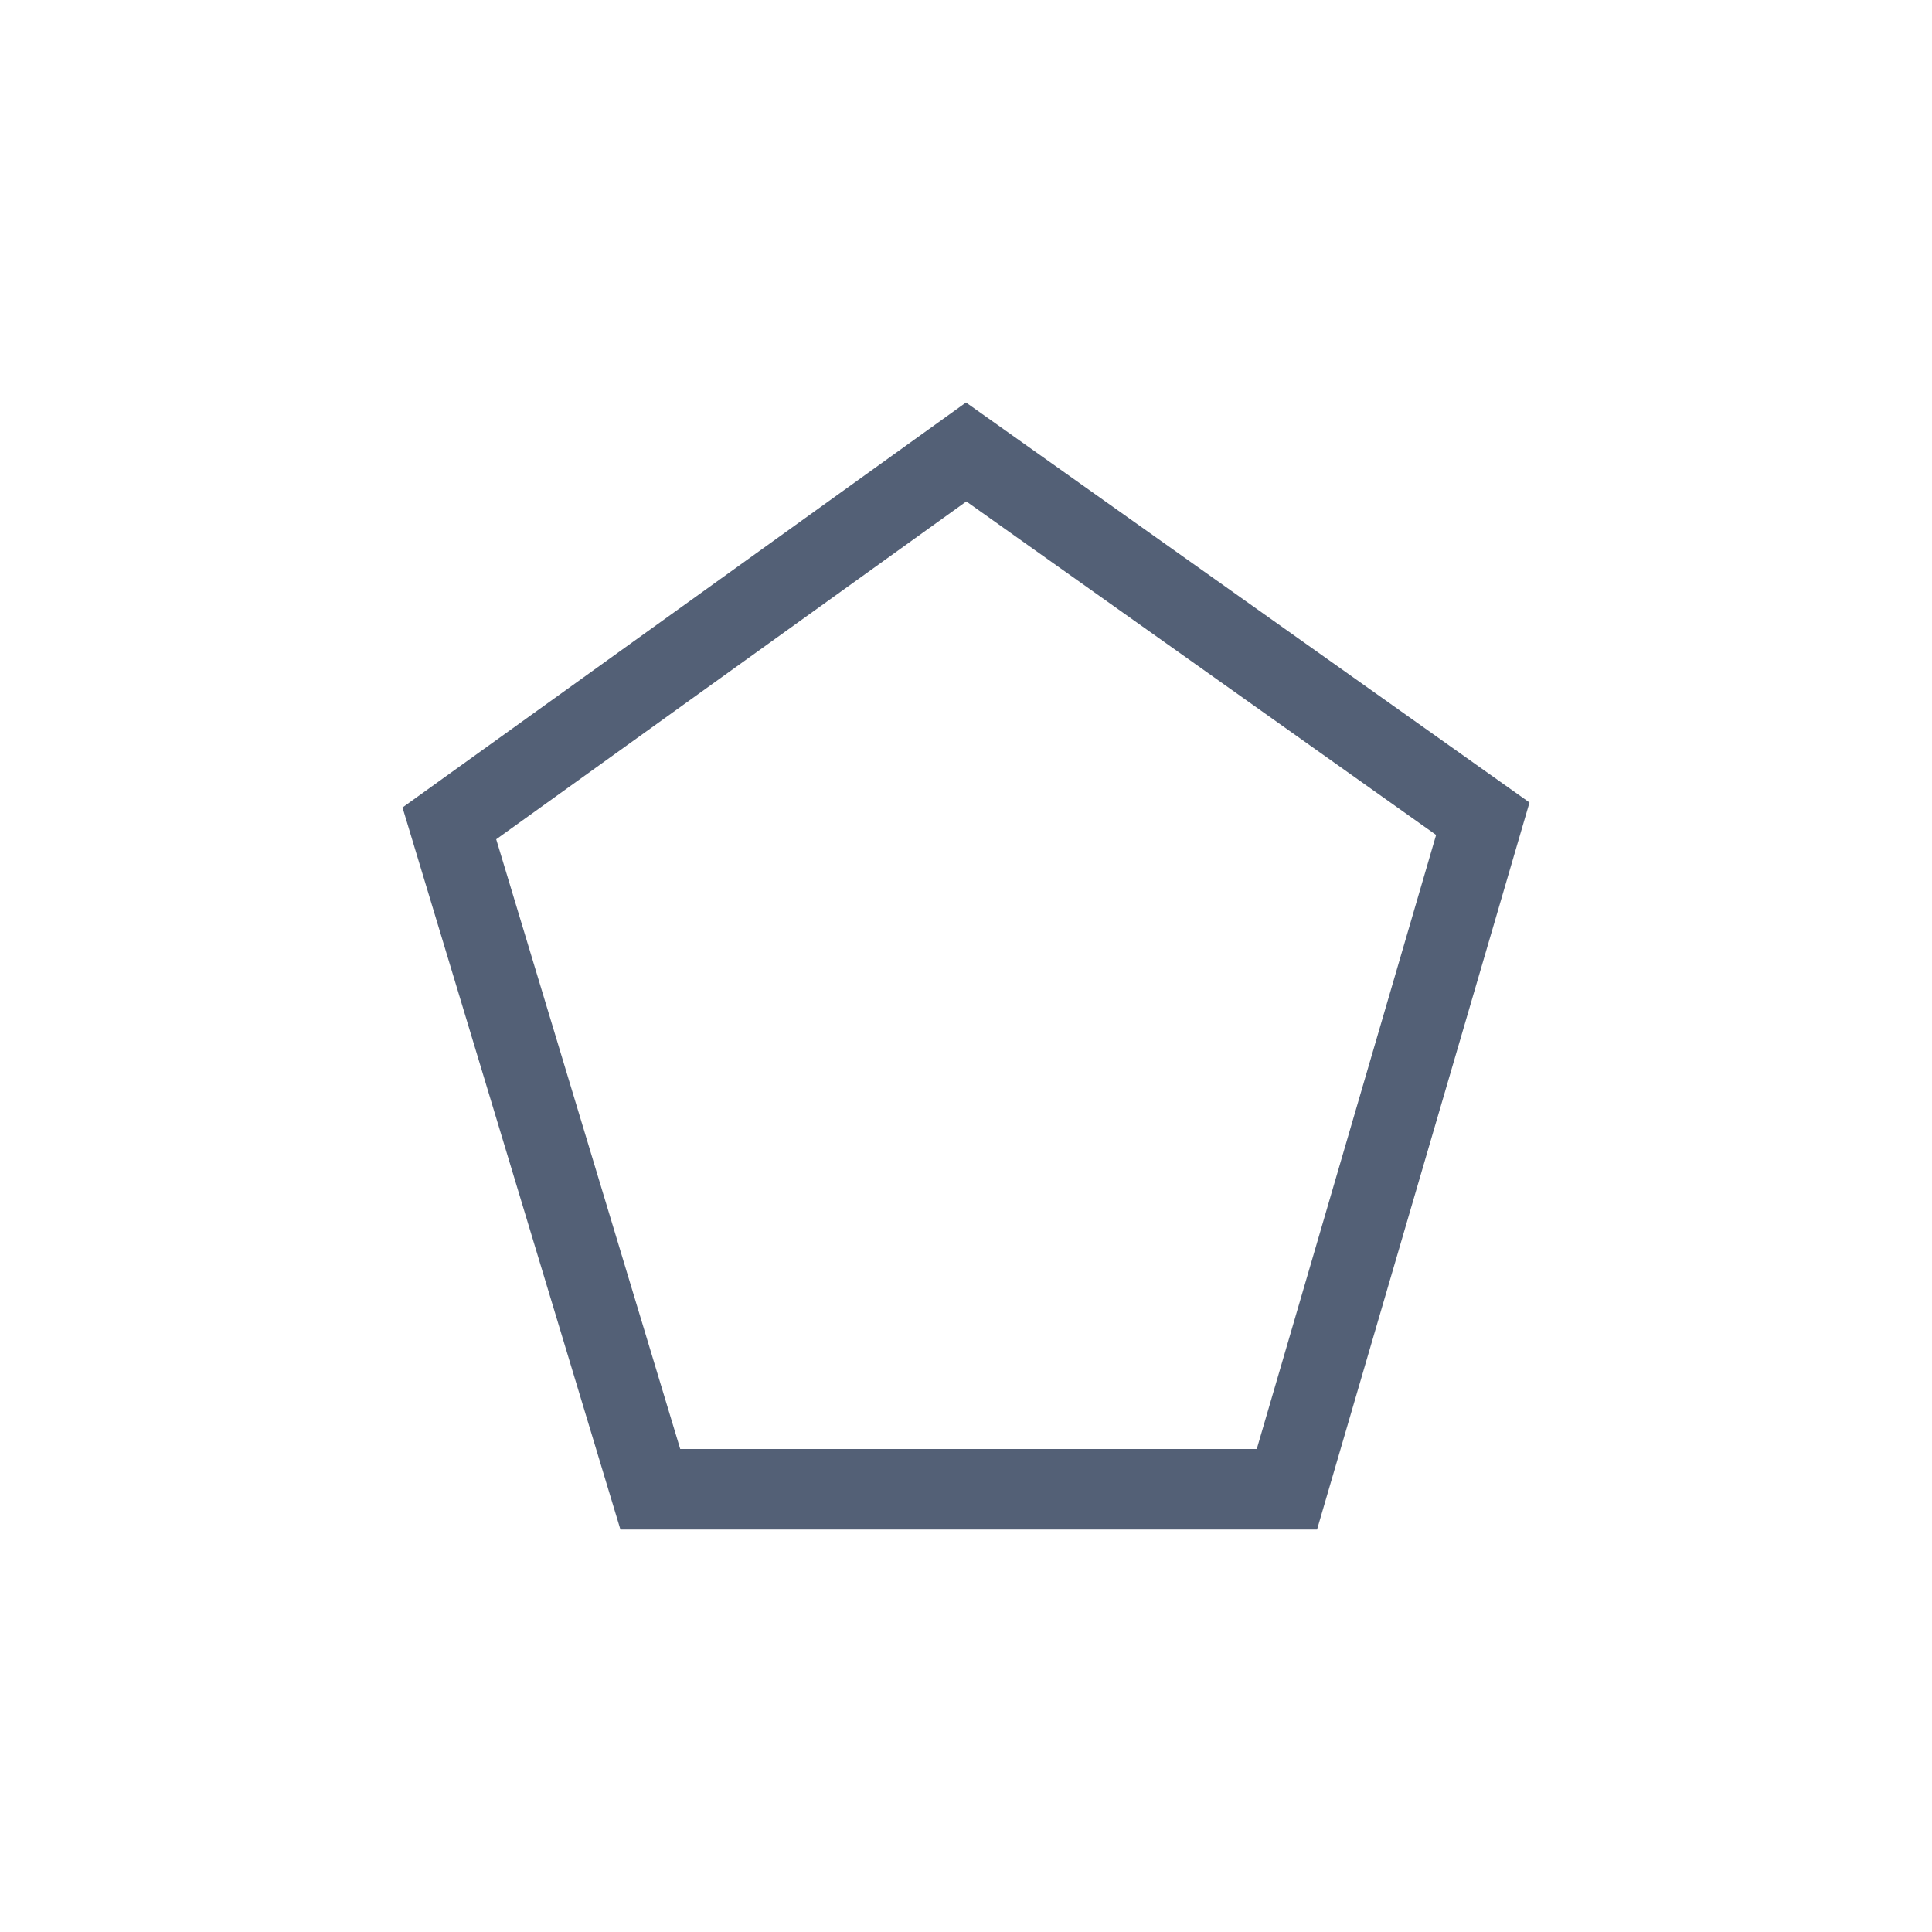 <svg xmlns="http://www.w3.org/2000/svg" width="24" height="24" viewBox="0 0 24 24">
  <path fill="#536076" d="M6.164,10.426 L8.45,18 L15.612,18 L17.84,10.372 L12.004,6.229 L6.164,10.426 Z M12,5 L19,9.969 L16.361,19 L7.707,19 L5,10.031 L12,5 Z"/>
</svg>
